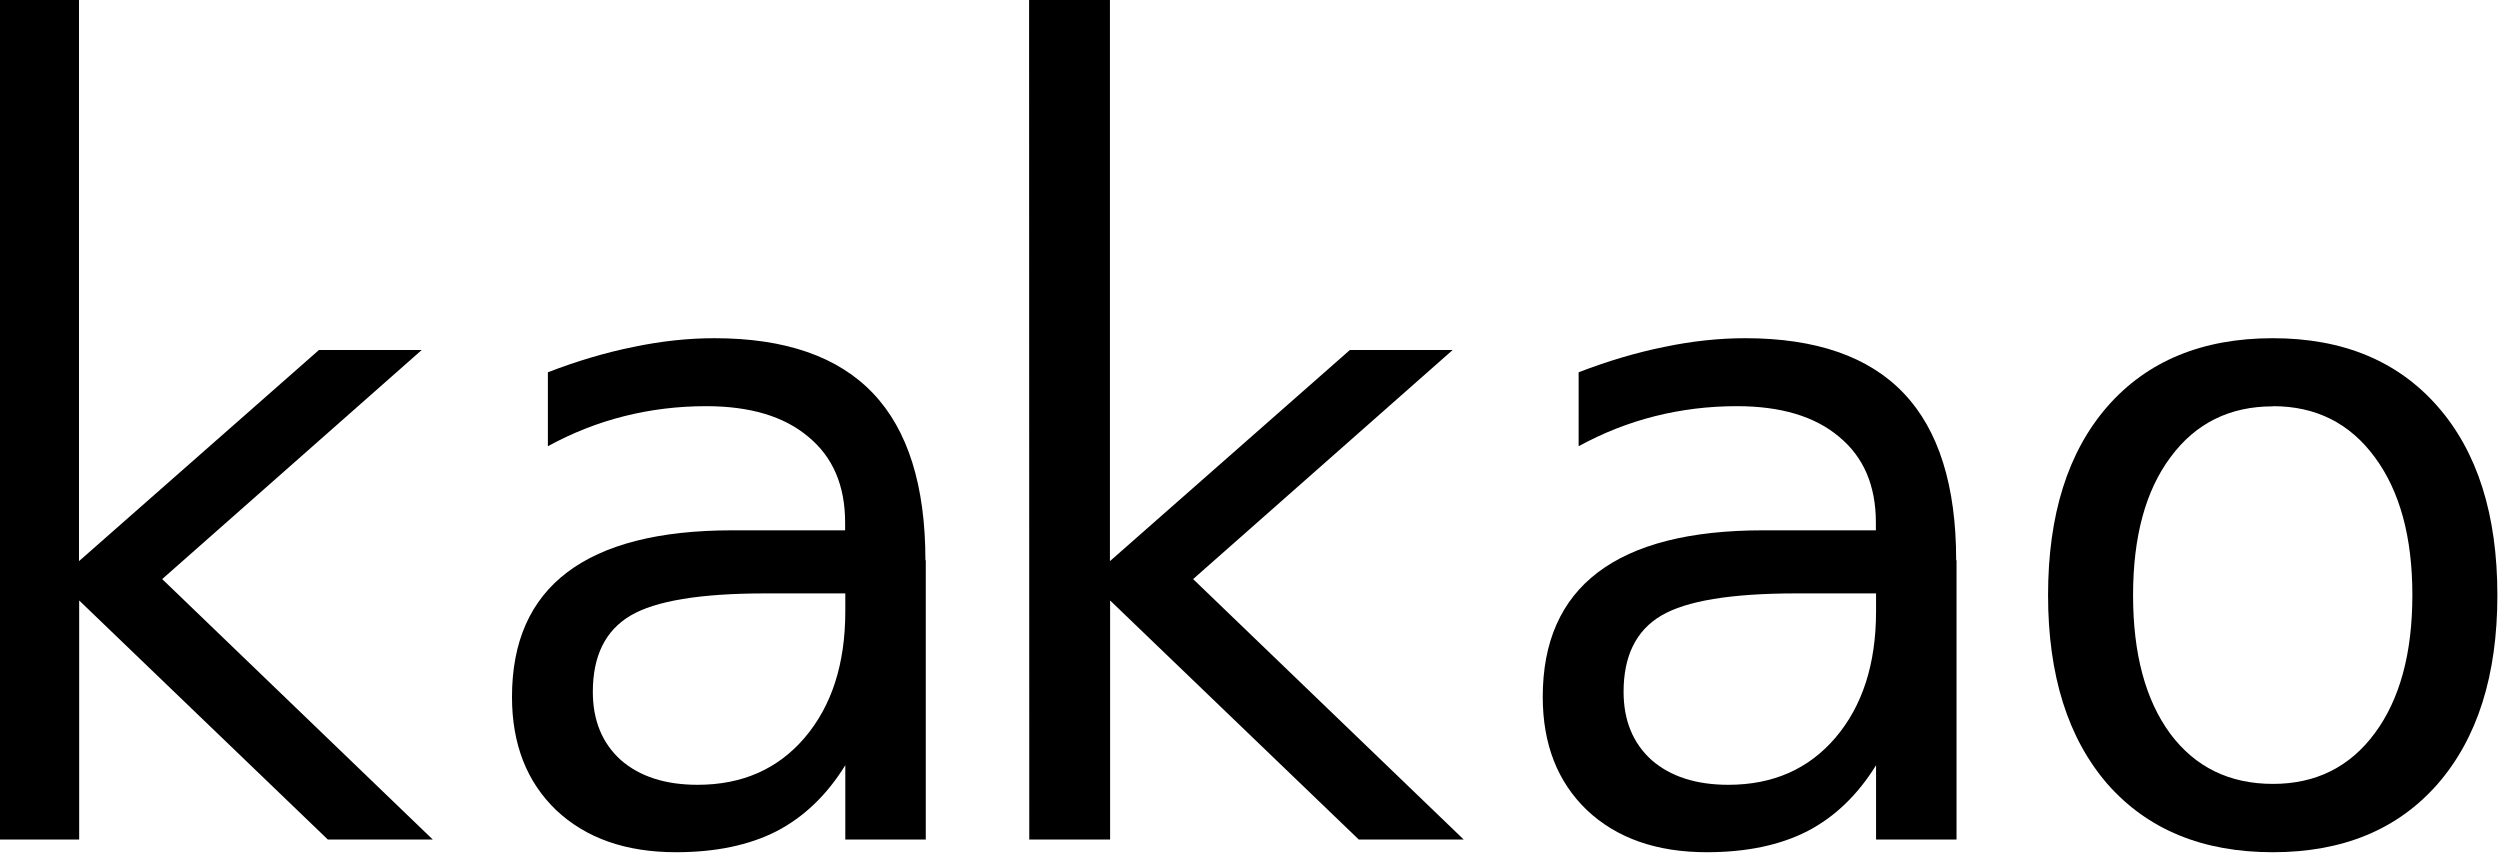 <?xml version="1.0" encoding="UTF-8" standalone="no"?>
<!-- Created with Inkscape (http://www.inkscape.org/) -->

<svg
   width="18.552mm"
   height="6.35mm"
   viewBox="0 0 18.552 6.35"
   version="1.1"
   id="svg5"
   inkscape:version="1.1.2 (0a00cf5339, 2022-02-04)"
   sodipodi:docname="kakao-logo.svg"
   xmlns:inkscape="http://www.inkscape.org/namespaces/inkscape"
   xmlns:sodipodi="http://sodipodi.sourceforge.net/DTD/sodipodi-0.dtd"
   xmlns="http://www.w3.org/2000/svg"
   xmlns:svg="http://www.w3.org/2000/svg">
  <sodipodi:namedview
     id="namedview7"
     pagecolor="#505050"
     bordercolor="#eeeeee"
     borderopacity="1"
     inkscape:pageshadow="0"
     inkscape:pageopacity="0"
     inkscape:pagecheckerboard="0"
     inkscape:document-units="mm"
     showgrid="false"
     inkscape:zoom="2.0353696"
     inkscape:cx="123.81044"
     inkscape:cy="55.518171"
     inkscape:window-width="1365"
     inkscape:window-height="741"
     inkscape:window-x="0"
     inkscape:window-y="1"
     inkscape:window-maximized="1"
     inkscape:current-layer="layer1"
     fit-margin-top="0"
     fit-margin-left="0"
     fit-margin-right="0"
     fit-margin-bottom="0" />
  <defs
     id="defs2" />
  <g
     inkscape:label="Capa 1"
     inkscape:groupmode="layer"
     id="layer1"
     transform="translate(-32.456,-56.524)">
    <g
       id="g831"
       transform="matrix(1.345,0,0,1.345,-11.211,-19.525)">
      <path
         d="m 32.456,56.524 h 0.446 v 3.114 l 1.324,-1.165 h 0.567 l -1.432,1.264 1.493,1.437 h -0.579 l -1.372,-1.319 v 1.319 h -0.446 z"
         id="path6949"
         style="font-size:4.939px;line-height:1.25;stroke-width:0.265"
         sodipodi:nodetypes="cccccccccccc" />
      <path
         d="m 36.689,59.816 q -0.538,0 -0.745,0.123 -0.207,0.123 -0.207,0.42 0,0.236 0.154,0.376 0.157,0.137 0.424,0.137 0.369,0 0.591,-0.26 0.224,-0.263 0.224,-0.697 v -0.099 z m 0.885,-0.183 v 1.541 h -0.444 v -0.41 q -0.152,0.246 -0.379,0.364 -0.227,0.116 -0.555,0.116 -0.415,0 -0.661,-0.232 -0.244,-0.234 -0.244,-0.625 0,-0.456 0.304,-0.687 0.306,-0.232 0.912,-0.232 h 0.622 v -0.043 q 0,-0.306 -0.203,-0.473 -0.2,-0.169 -0.564,-0.169 -0.232,0 -0.451,0.055 -0.219,0.055 -0.422,0.166 V 58.596 q 0.244,-0.094 0.473,-0.14 0.229,-0.048 0.446,-0.048 0.586,0 0.875,0.304 0.289,0.304 0.289,0.921 z"
         id="path6951"
         style="font-size:4.939px;line-height:1.25;stroke-width:0.265" />
      <path
         d="m 38.144,56.524 h 0.446 v 3.114 l 1.324,-1.165 h 0.567 l -1.432,1.264 1.493,1.437 h -0.579 l -1.372,-1.319 v 1.319 h -0.446 z"
         id="path6953"
         style="font-size:4.939px;line-height:1.25;stroke-width:0.265"
         sodipodi:nodetypes="cccccccccccc" />
      <path
         d="m 42.376,59.816 q -0.538,0 -0.745,0.123 -0.207,0.123 -0.207,0.42 0,0.236 0.154,0.376 0.157,0.137 0.424,0.137 0.369,0 0.591,-0.26 0.224,-0.263 0.224,-0.697 v -0.099 z m 0.885,-0.183 v 1.541 h -0.444 v -0.41 q -0.152,0.246 -0.379,0.364 -0.227,0.116 -0.555,0.116 -0.415,0 -0.661,-0.232 -0.244,-0.234 -0.244,-0.625 0,-0.456 0.304,-0.687 0.306,-0.232 0.912,-0.232 h 0.622 v -0.043 q 0,-0.306 -0.203,-0.473 -0.2,-0.169 -0.564,-0.169 -0.232,0 -0.451,0.055 -0.219,0.055 -0.422,0.166 V 58.596 q 0.244,-0.094 0.473,-0.14 0.229,-0.048 0.446,-0.048 0.586,0 0.875,0.304 0.289,0.304 0.289,0.921 z"
         id="path6955"
         style="font-size:4.939px;line-height:1.25;stroke-width:0.265" />
      <path
         d="m 45.006,58.784 q -0.357,0 -0.564,0.28 -0.207,0.277 -0.207,0.762 0,0.485 0.205,0.764 0.207,0.277 0.567,0.277 0.355,0 0.562,-0.28 0.207,-0.28 0.207,-0.762 0,-0.48 -0.207,-0.76 -0.207,-0.282 -0.562,-0.282 z m 0,-0.376 q 0.579,0 0.909,0.376 0.33,0.376 0.33,1.042 0,0.663 -0.33,1.042 -0.33,0.376 -0.909,0.376 -0.581,0 -0.912,-0.376 -0.328,-0.379 -0.328,-1.042 0,-0.666 0.328,-1.042 0.33,-0.376 0.912,-0.376 z"
         id="path6957"
         style="font-size:4.939px;line-height:1.25;stroke-width:0.265" />
    </g>
  </g>
</svg>
